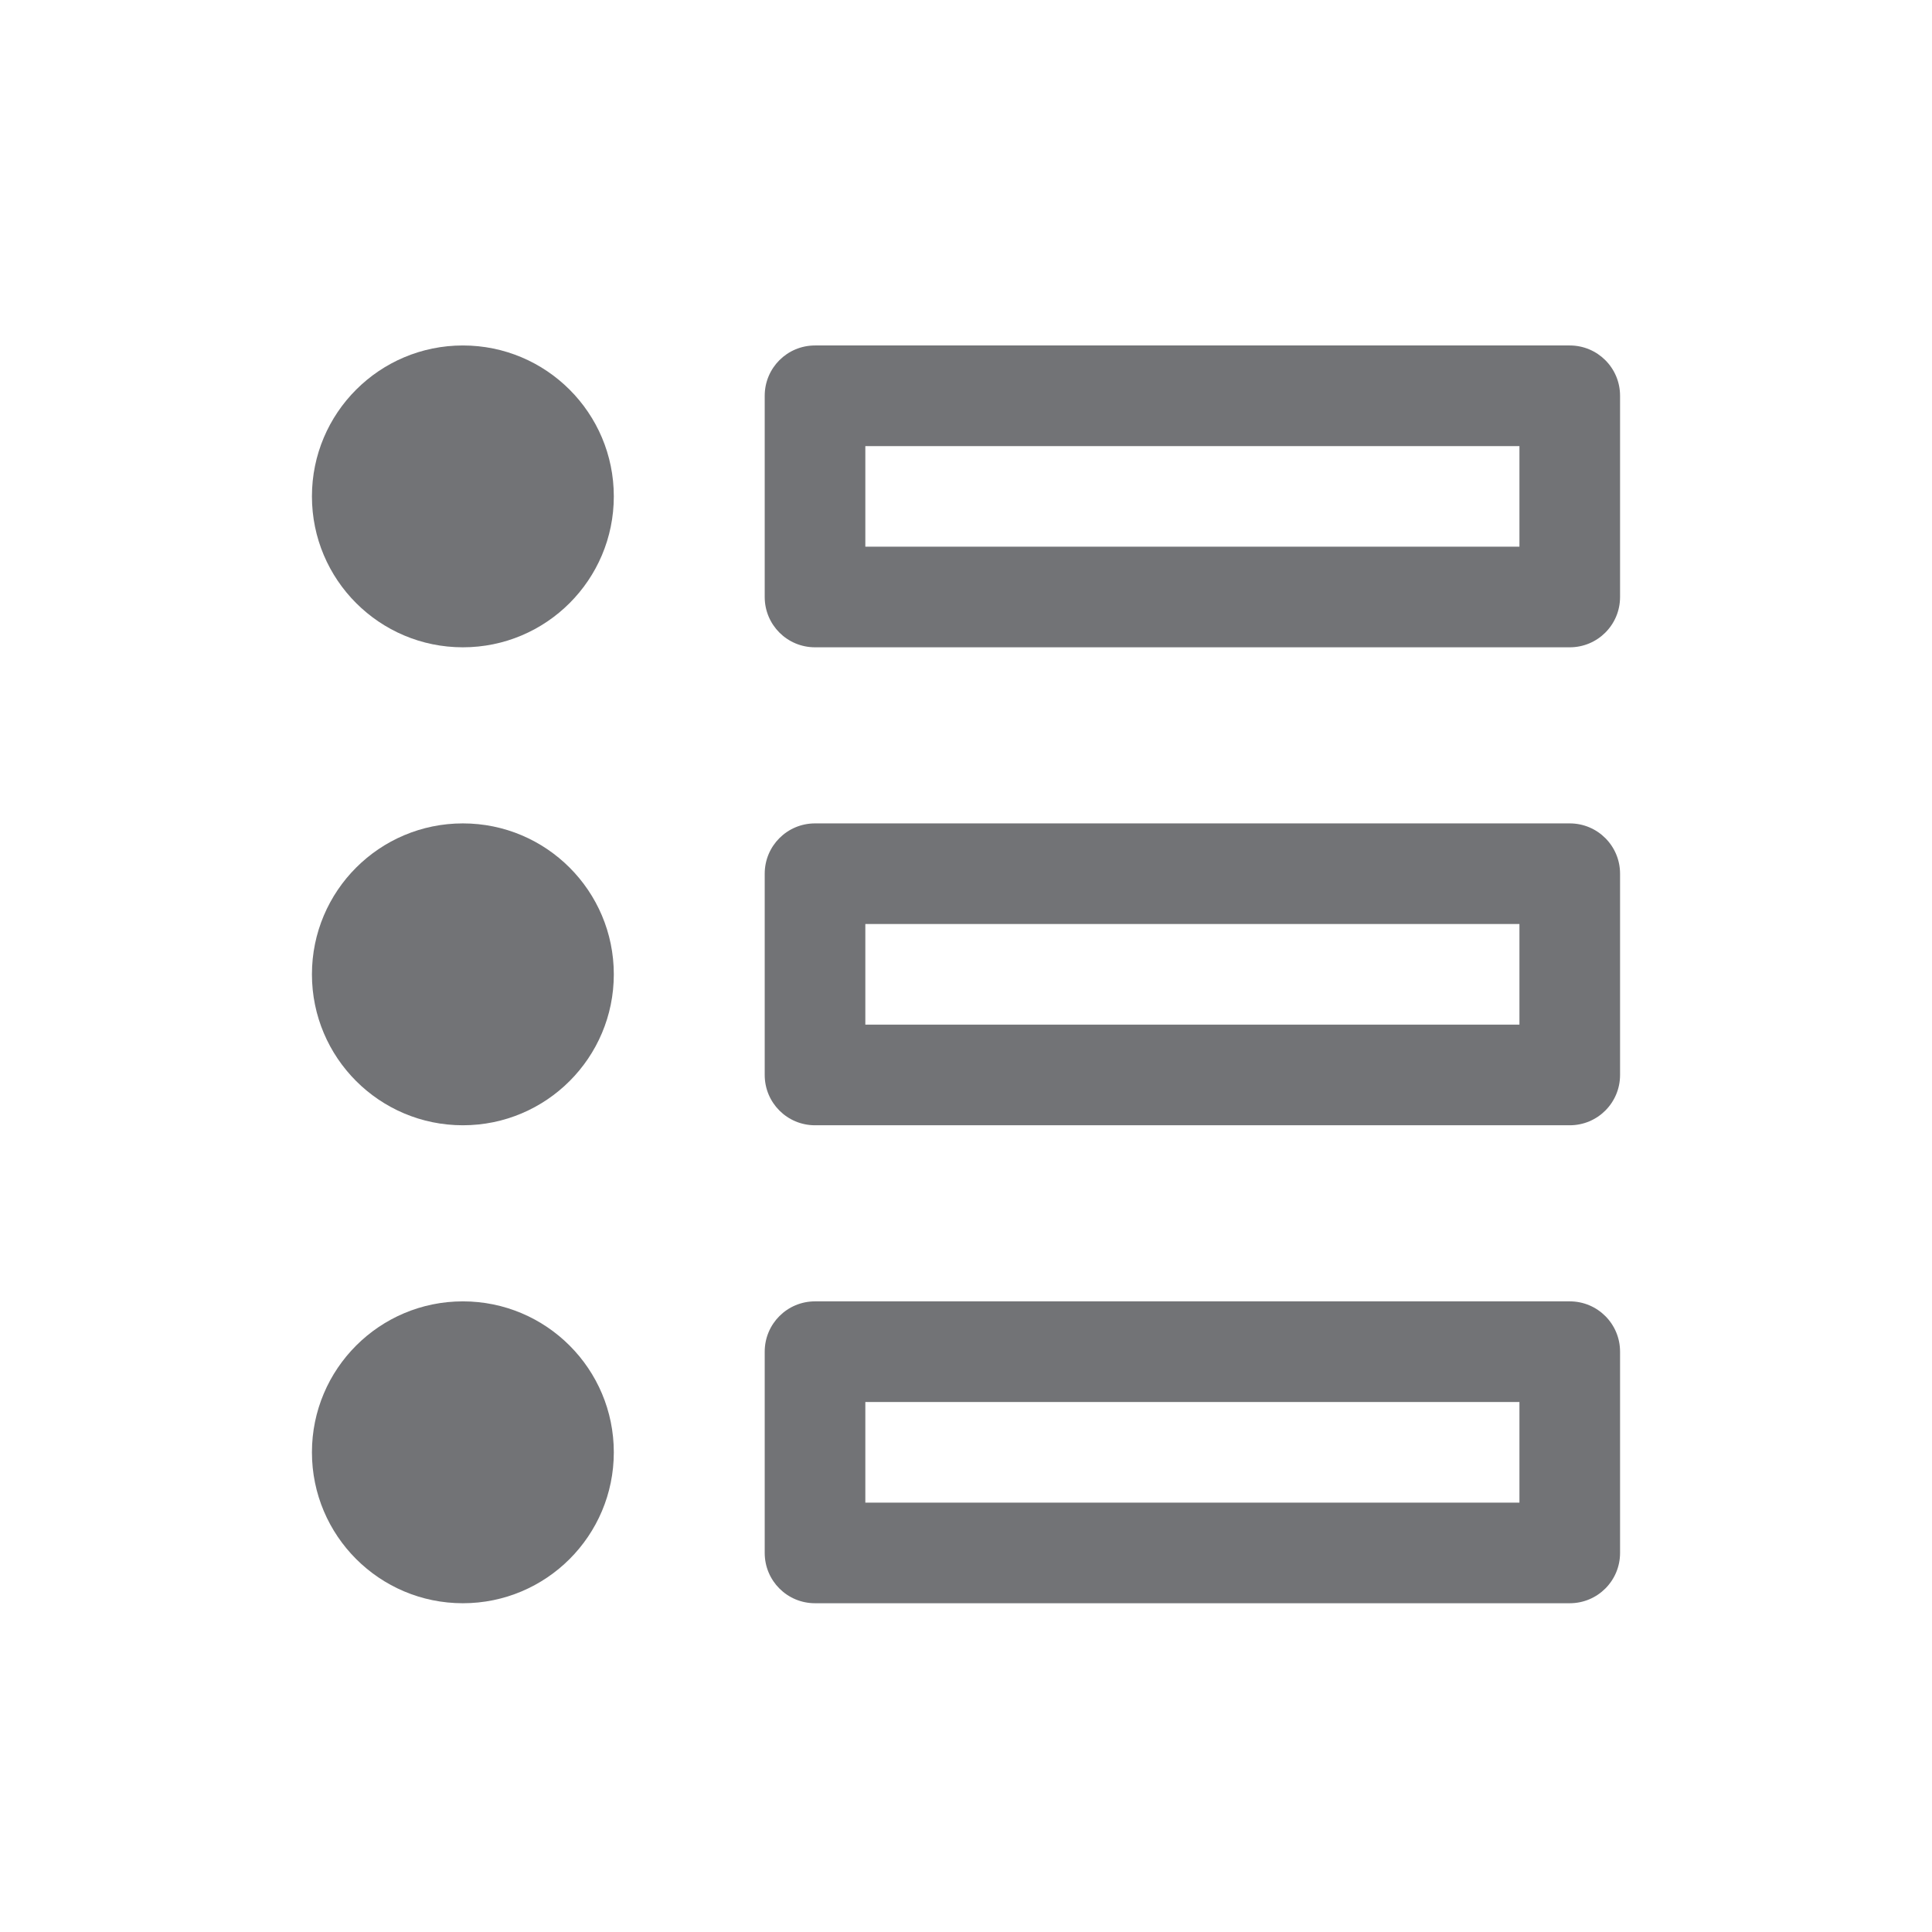<?xml version="1.0" encoding="UTF-8"?>
<svg width="48px" height="48px" viewBox="0 0 48 48" version="1.1" xmlns="http://www.w3.org/2000/svg" xmlns:xlink="http://www.w3.org/1999/xlink">
    <!-- Generator: Sketch 50.2 (55047) - http://www.bohemiancoding.com/sketch -->
    <title>calendar/event</title>
    <desc>Created with Sketch.</desc>
    <defs></defs>
    <g id="calendar/event" stroke="none" stroke-width="1" fill="none" fill-rule="evenodd">
        <g id="Page-1" transform="translate(7, 8)" fill="#727376">
            <path d="M14.499,5.582 L30.75,5.582 L30.75,3.083 L14.499,3.083 L14.499,5.582 Z M13.249,8.082 L32,8.082 C32.691,8.082 33.25,7.524 33.25,6.832 L33.25,1.833 C33.25,1.141 32.691,0.583 32,0.583 L13.249,0.583 C12.557,0.583 11.999,1.141 11.999,1.833 L11.999,6.832 C11.999,7.524 12.557,8.082 13.249,8.082 Z" id="Fill-1"></path>
            <path d="M8.25,4.332 C8.25,6.404 6.571,8.082 4.5,8.082 C2.429,8.082 0.75,6.404 0.75,4.332 C0.75,2.261 2.429,0.583 4.5,0.583 C6.571,0.583 8.25,2.261 8.25,4.332" id="Fill-3"></path>
            <path d="M14.499,29.332 L30.75,29.332 L30.75,26.832 L14.499,26.832 L14.499,29.332 Z M13.249,31.832 L32,31.832 C32.691,31.832 33.25,31.274 33.25,30.582 L33.25,25.582 C33.25,24.891 32.691,24.332 32,24.332 L13.249,24.332 C12.557,24.332 11.999,24.891 11.999,25.582 L11.999,30.582 C11.999,31.274 12.557,31.832 13.249,31.832 Z" id="Fill-4"></path>
            <path d="M8.25,28.082 C8.25,30.154 6.571,31.832 4.5,31.832 C2.429,31.832 0.75,30.154 0.75,28.082 C0.75,26.011 2.429,24.332 4.5,24.332 C6.571,24.332 8.25,26.011 8.25,28.082" id="Fill-5"></path>
            <path d="M14.499,17.457 L30.75,17.457 L30.75,14.957 L14.499,14.957 L14.499,17.457 Z M13.249,19.957 L32,19.957 C32.691,19.957 33.25,19.399 33.25,18.707 L33.25,13.707 C33.25,13.016 32.691,12.457 32,12.457 L13.249,12.457 C12.557,12.457 11.999,13.016 11.999,13.707 L11.999,18.707 C11.999,19.399 12.557,19.957 13.249,19.957 Z" id="Fill-6"></path>
            <path d="M8.25,16.207 C8.25,18.279 6.571,19.957 4.5,19.957 C2.429,19.957 0.75,18.279 0.75,16.207 C0.75,14.136 2.429,12.457 4.5,12.457 C6.571,12.457 8.25,14.136 8.25,16.207" id="Fill-7"></path>
        </g>
    </g>
</svg>